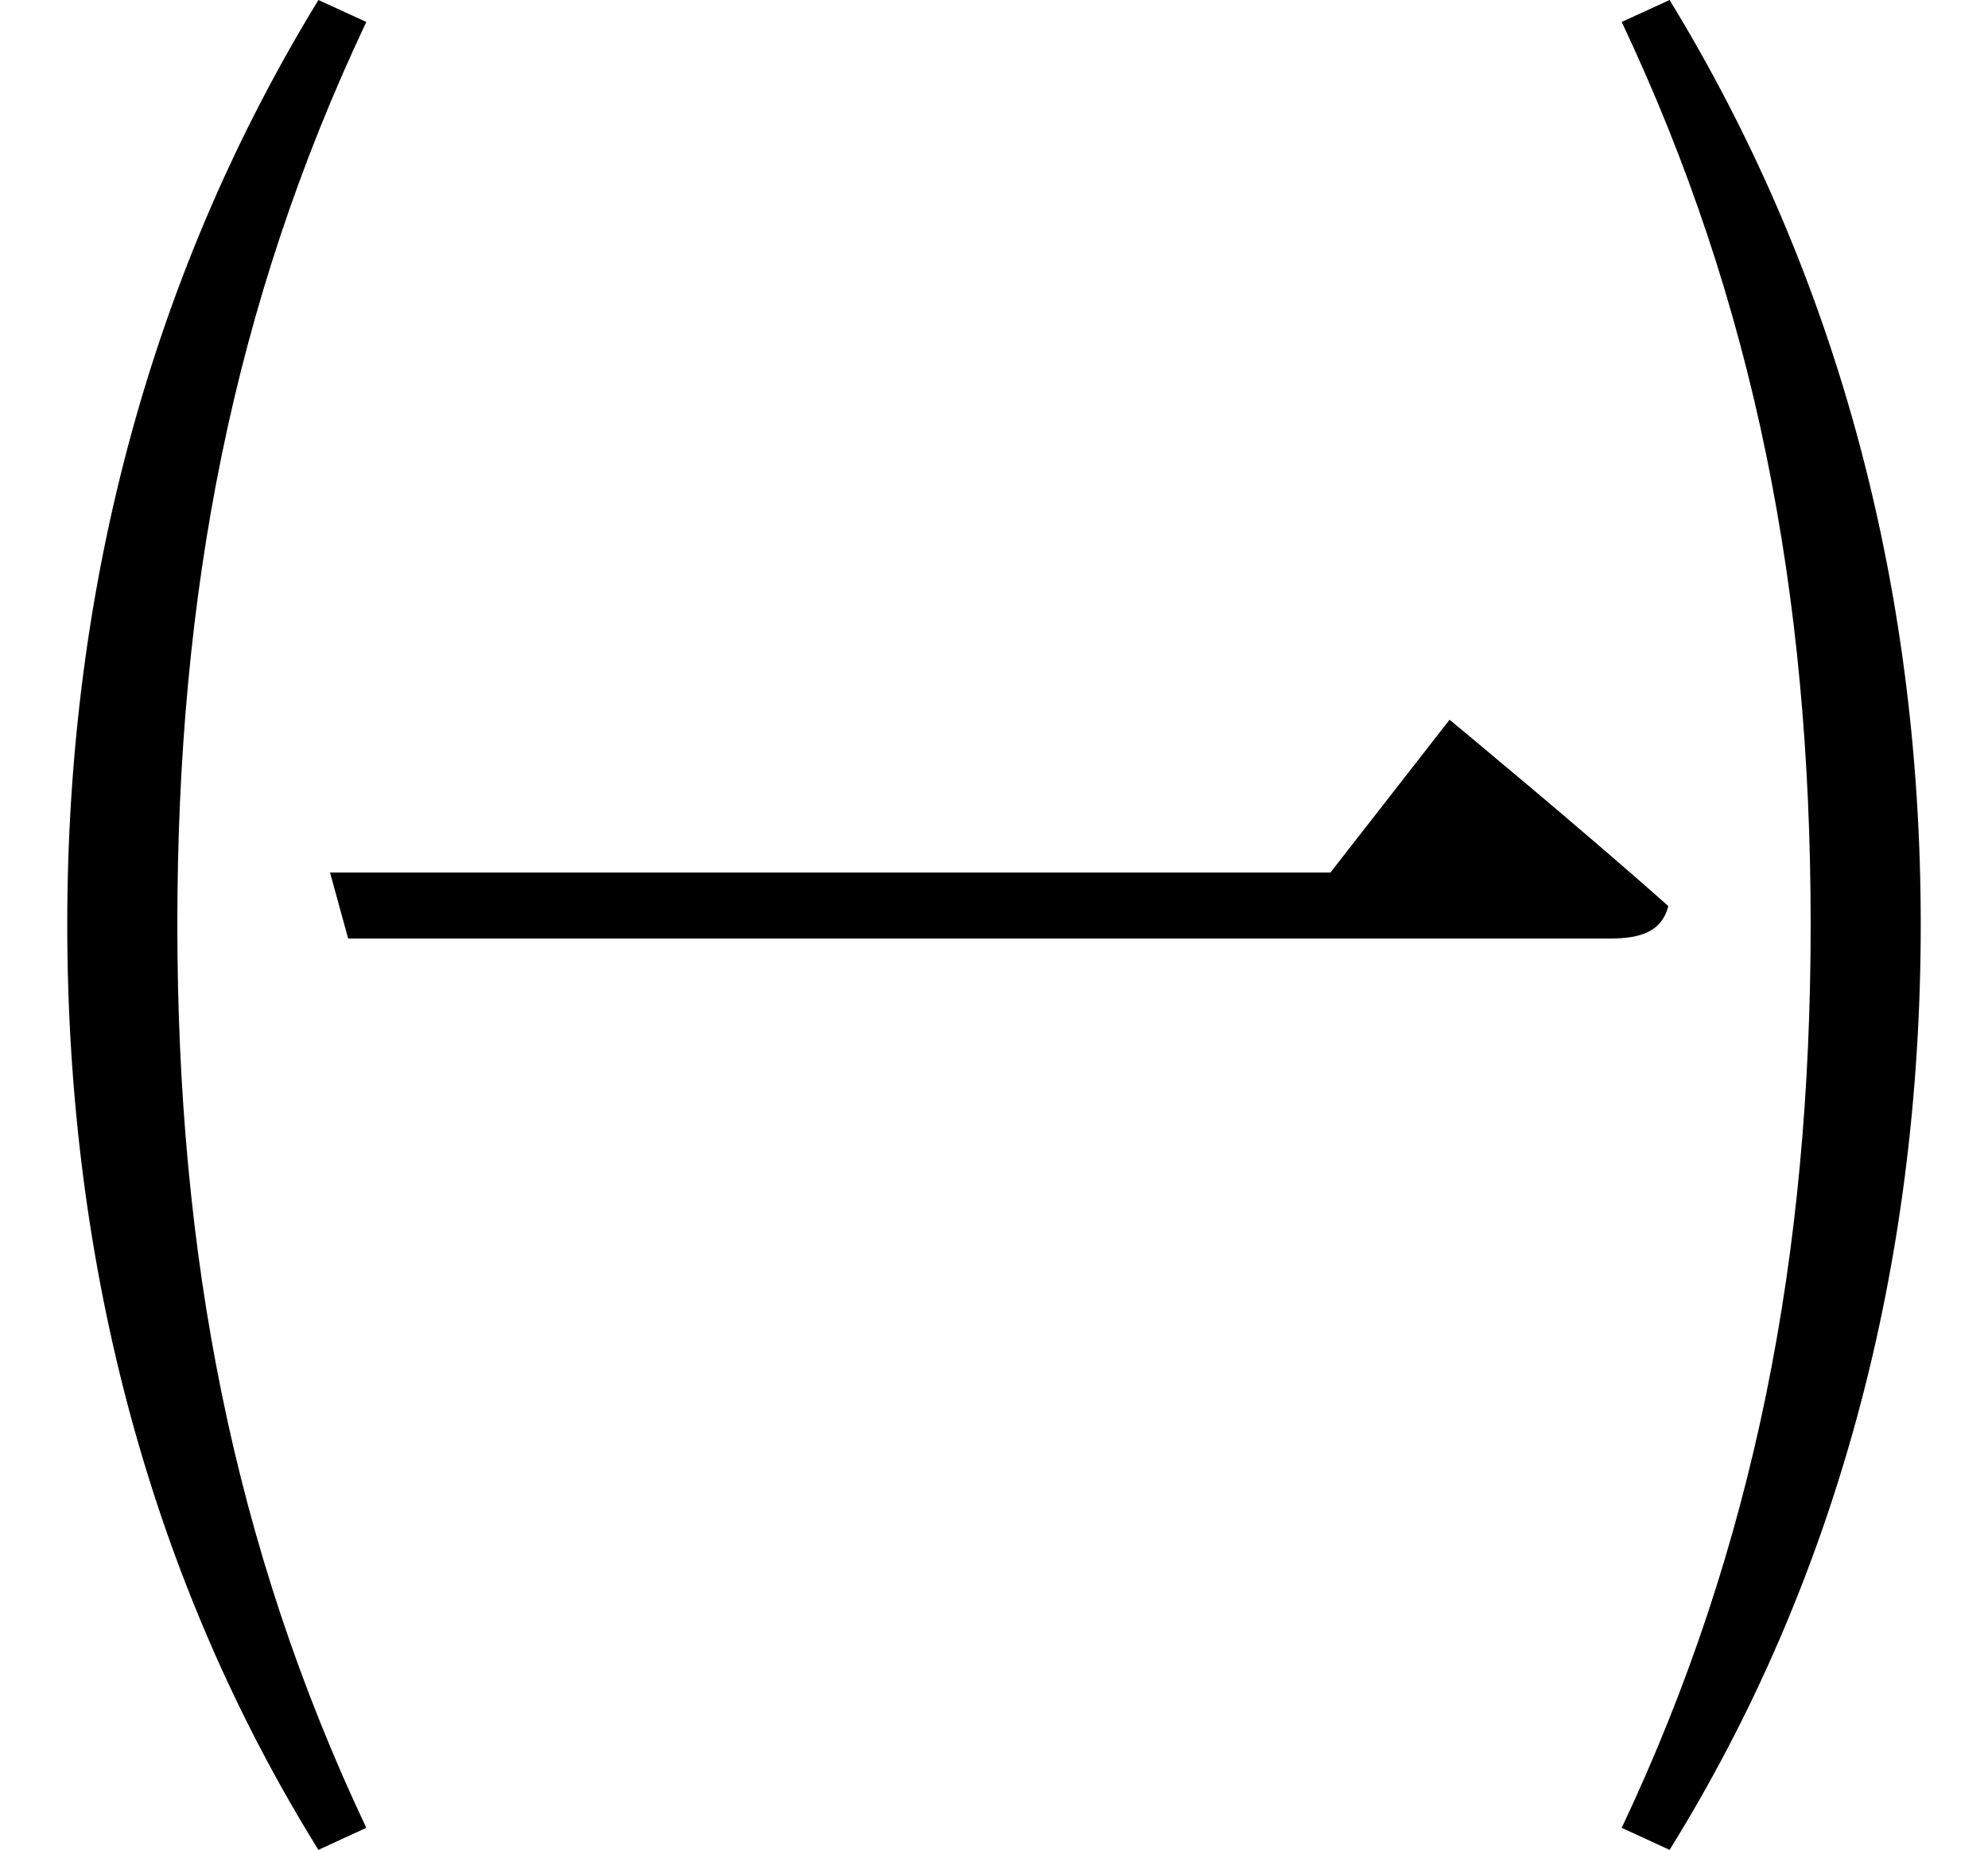 <svg height="22.328" viewBox="0 0 24 22.328" width="24" xmlns="http://www.w3.org/2000/svg">
<path d="M3.984,9.75 L4.203,8.953 L19.438,8.953 C19.828,8.953 20.062,9.047 20.141,9.344 C19.125,10.25 17.5,11.594 17.5,11.594 L16.062,9.75 Z M4.422,-1.781 C2.812,1.625 2.141,5.141 2.141,9.125 C2.141,13.125 2.812,16.609 4.422,20.016 L3.844,20.281 C1.875,17.062 0.812,13.297 0.812,9.125 C0.812,4.969 1.844,1.172 3.844,-2.047 Z M20.156,-2.047 C22.156,1.172 23.188,4.969 23.188,9.125 C23.188,13.297 22.125,17.062 20.156,20.281 L19.578,20.016 C21.188,16.609 21.859,13.125 21.859,9.125 C21.859,5.141 21.188,1.625 19.578,-1.781 Z" transform="translate(0, 20.281) scale(1, -1)"/>
</svg>
